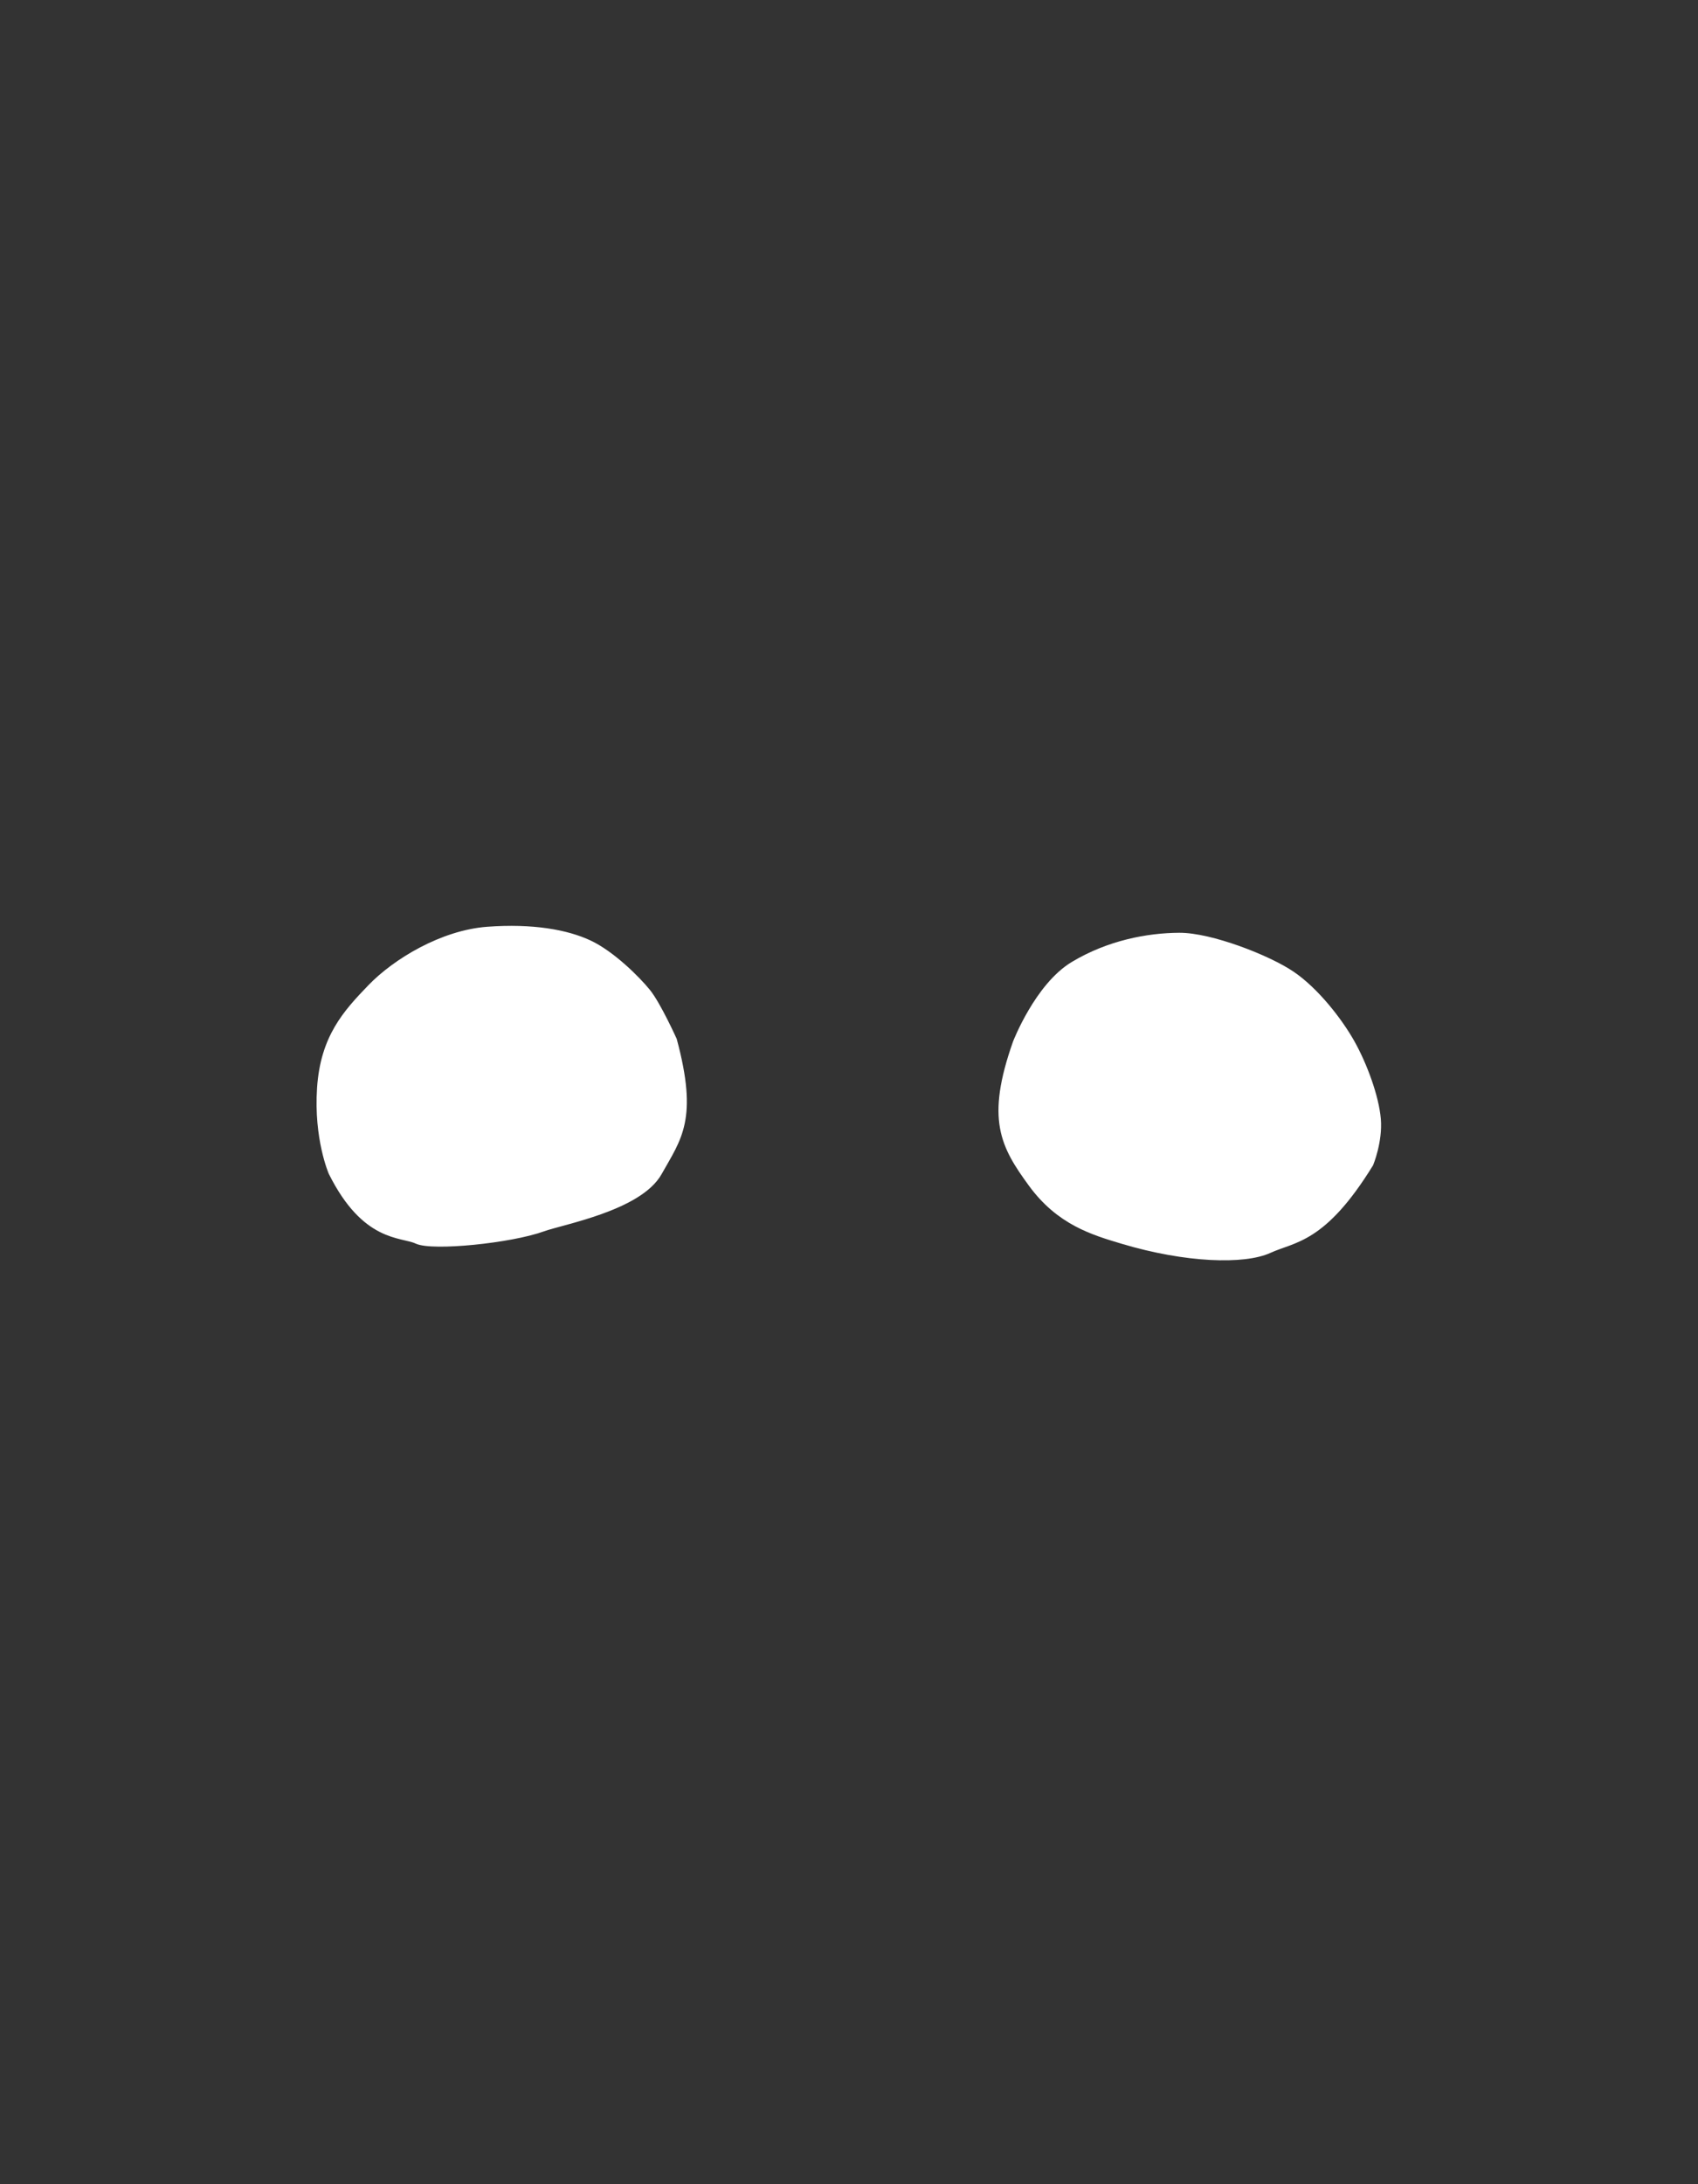 <svg width="700" height="900" viewBox="0 0 700 900" fill="none" xmlns="http://www.w3.org/2000/svg">
<rect x="0" y="0" width="700" height="900" fill="#333333" stroke="none"/>
<path d="M136.915 483.064C150.682 510.619 165.564 508.068 171.942 511.044C178.32 514.02 210.539 510.769 223.816 505.942C231.653 503.092 263.374 497.438 271.438 483.064C279.501 468.691 286.319 461.141 277.556 428.575C277.556 428.575 271.021 414.095 266.745 408.816C262.47 403.537 252.075 393.229 242.837 388.895C233.6 384.561 219.525 381.997 200.958 383.373C182.39 384.748 163.136 396.438 152.972 406.976C142.809 417.513 133.598 427.553 132.206 448.328C130.815 469.103 136.915 483.064 136.915 483.064Z" fill="white"/>
<path d="M419.016 429.719C407.925 461.141 413.878 471.926 425.358 487.658C436.839 503.39 450.691 507.425 462.776 511.044C489.083 518.921 512.949 519.548 523.153 514.871C533.358 510.194 545.264 511.044 564.71 479.469C564.71 479.469 568.52 470.272 567.748 461.141C566.977 452.01 562.125 438.81 557.007 429.719C551.89 420.627 542.259 408.286 532.453 401.635C522.648 394.985 499.03 385.776 486.118 385.852C473.205 385.927 457.232 388.895 442.617 397.667C428.003 406.438 419.016 429.719 419.016 429.719Z" fill="white"/>
<path d="M136.915 483.064C150.682 510.619 165.564 508.068 171.942 511.044C178.32 514.02 210.539 510.769 223.816 505.942C231.653 503.092 263.374 497.438 271.438 483.064C279.501 468.691 286.319 461.141 277.556 428.575C277.556 428.575 271.021 414.095 266.745 408.816C262.47 403.537 252.075 393.229 242.837 388.895C233.6 384.561 219.525 381.997 200.958 383.373C182.39 384.748 163.136 396.438 152.972 406.976C142.809 417.513 133.598 427.553 132.206 448.328C130.815 469.103 136.915 483.064 136.915 483.064Z" stroke="white" stroke-width="3" stroke-linecap="round"/>
<path d="M419.016 429.719C407.925 461.141 413.878 471.926 425.358 487.658C436.839 503.39 450.691 507.425 462.776 511.044C489.083 518.921 512.949 519.548 523.153 514.871C533.358 510.194 545.264 511.044 564.71 479.469C564.71 479.469 568.52 470.272 567.748 461.141C566.977 452.01 562.125 438.81 557.007 429.719C551.89 420.627 542.259 408.286 532.453 401.635C522.648 394.985 499.03 385.776 486.118 385.852C473.205 385.927 457.232 388.895 442.617 397.667C428.003 406.438 419.016 429.719 419.016 429.719Z" stroke="white" stroke-width="3" stroke-linecap="round"/>
</svg>
